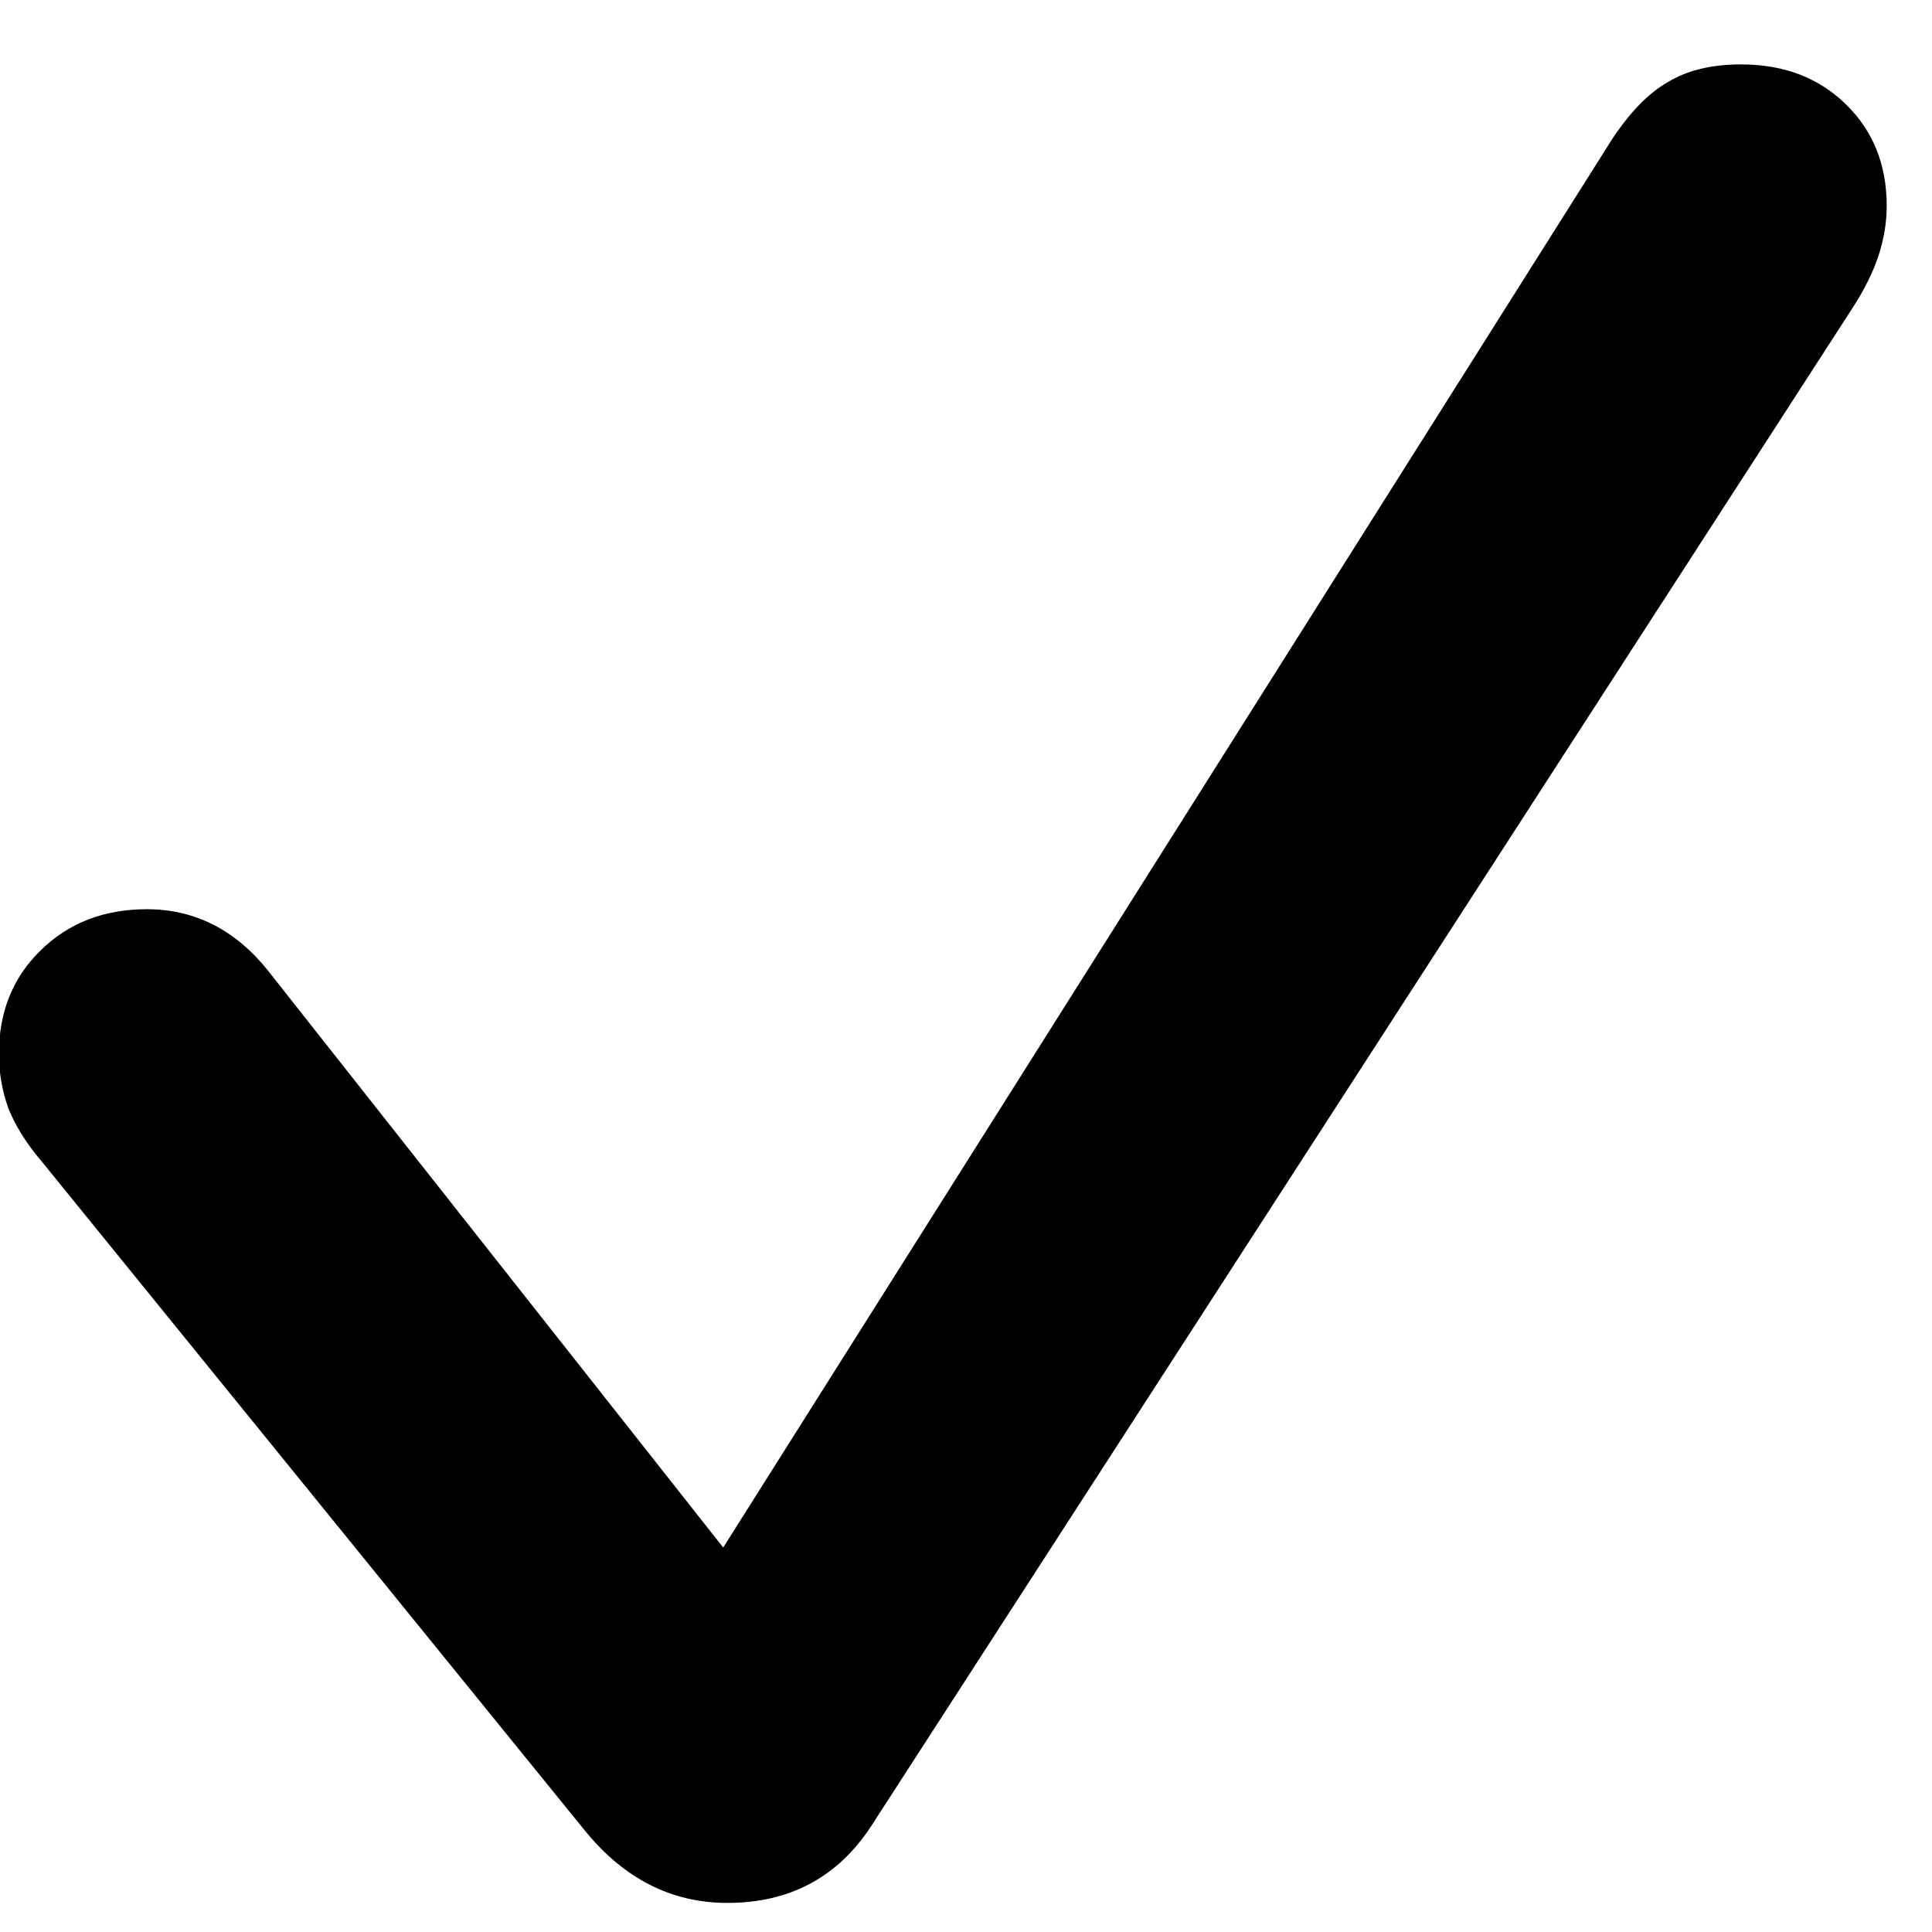 <svg width="18" height="18" viewBox="0 0 18 18" fill="none" xmlns="http://www.w3.org/2000/svg">
    <path
        d="M6.777 17.729C6.257 17.729 5.814 17.504 5.449 17.055L0.391 10.824C0.247 10.655 0.143 10.489 0.078 10.326C0.02 10.163 -0.01 9.994 -0.01 9.818C-0.01 9.428 0.12 9.105 0.381 8.852C0.641 8.598 0.97 8.471 1.367 8.471C1.816 8.471 2.194 8.663 2.5 9.047L6.738 14.418L15.01 1.312C15.179 1.052 15.355 0.87 15.537 0.766C15.719 0.655 15.947 0.6 16.221 0.6C16.618 0.6 16.943 0.723 17.197 0.971C17.451 1.218 17.578 1.534 17.578 1.918C17.578 2.074 17.552 2.23 17.5 2.387C17.448 2.543 17.366 2.706 17.256 2.875L8.115 17.016C7.803 17.491 7.357 17.729 6.777 17.729Z"
        fill="currentColor" />
</svg>